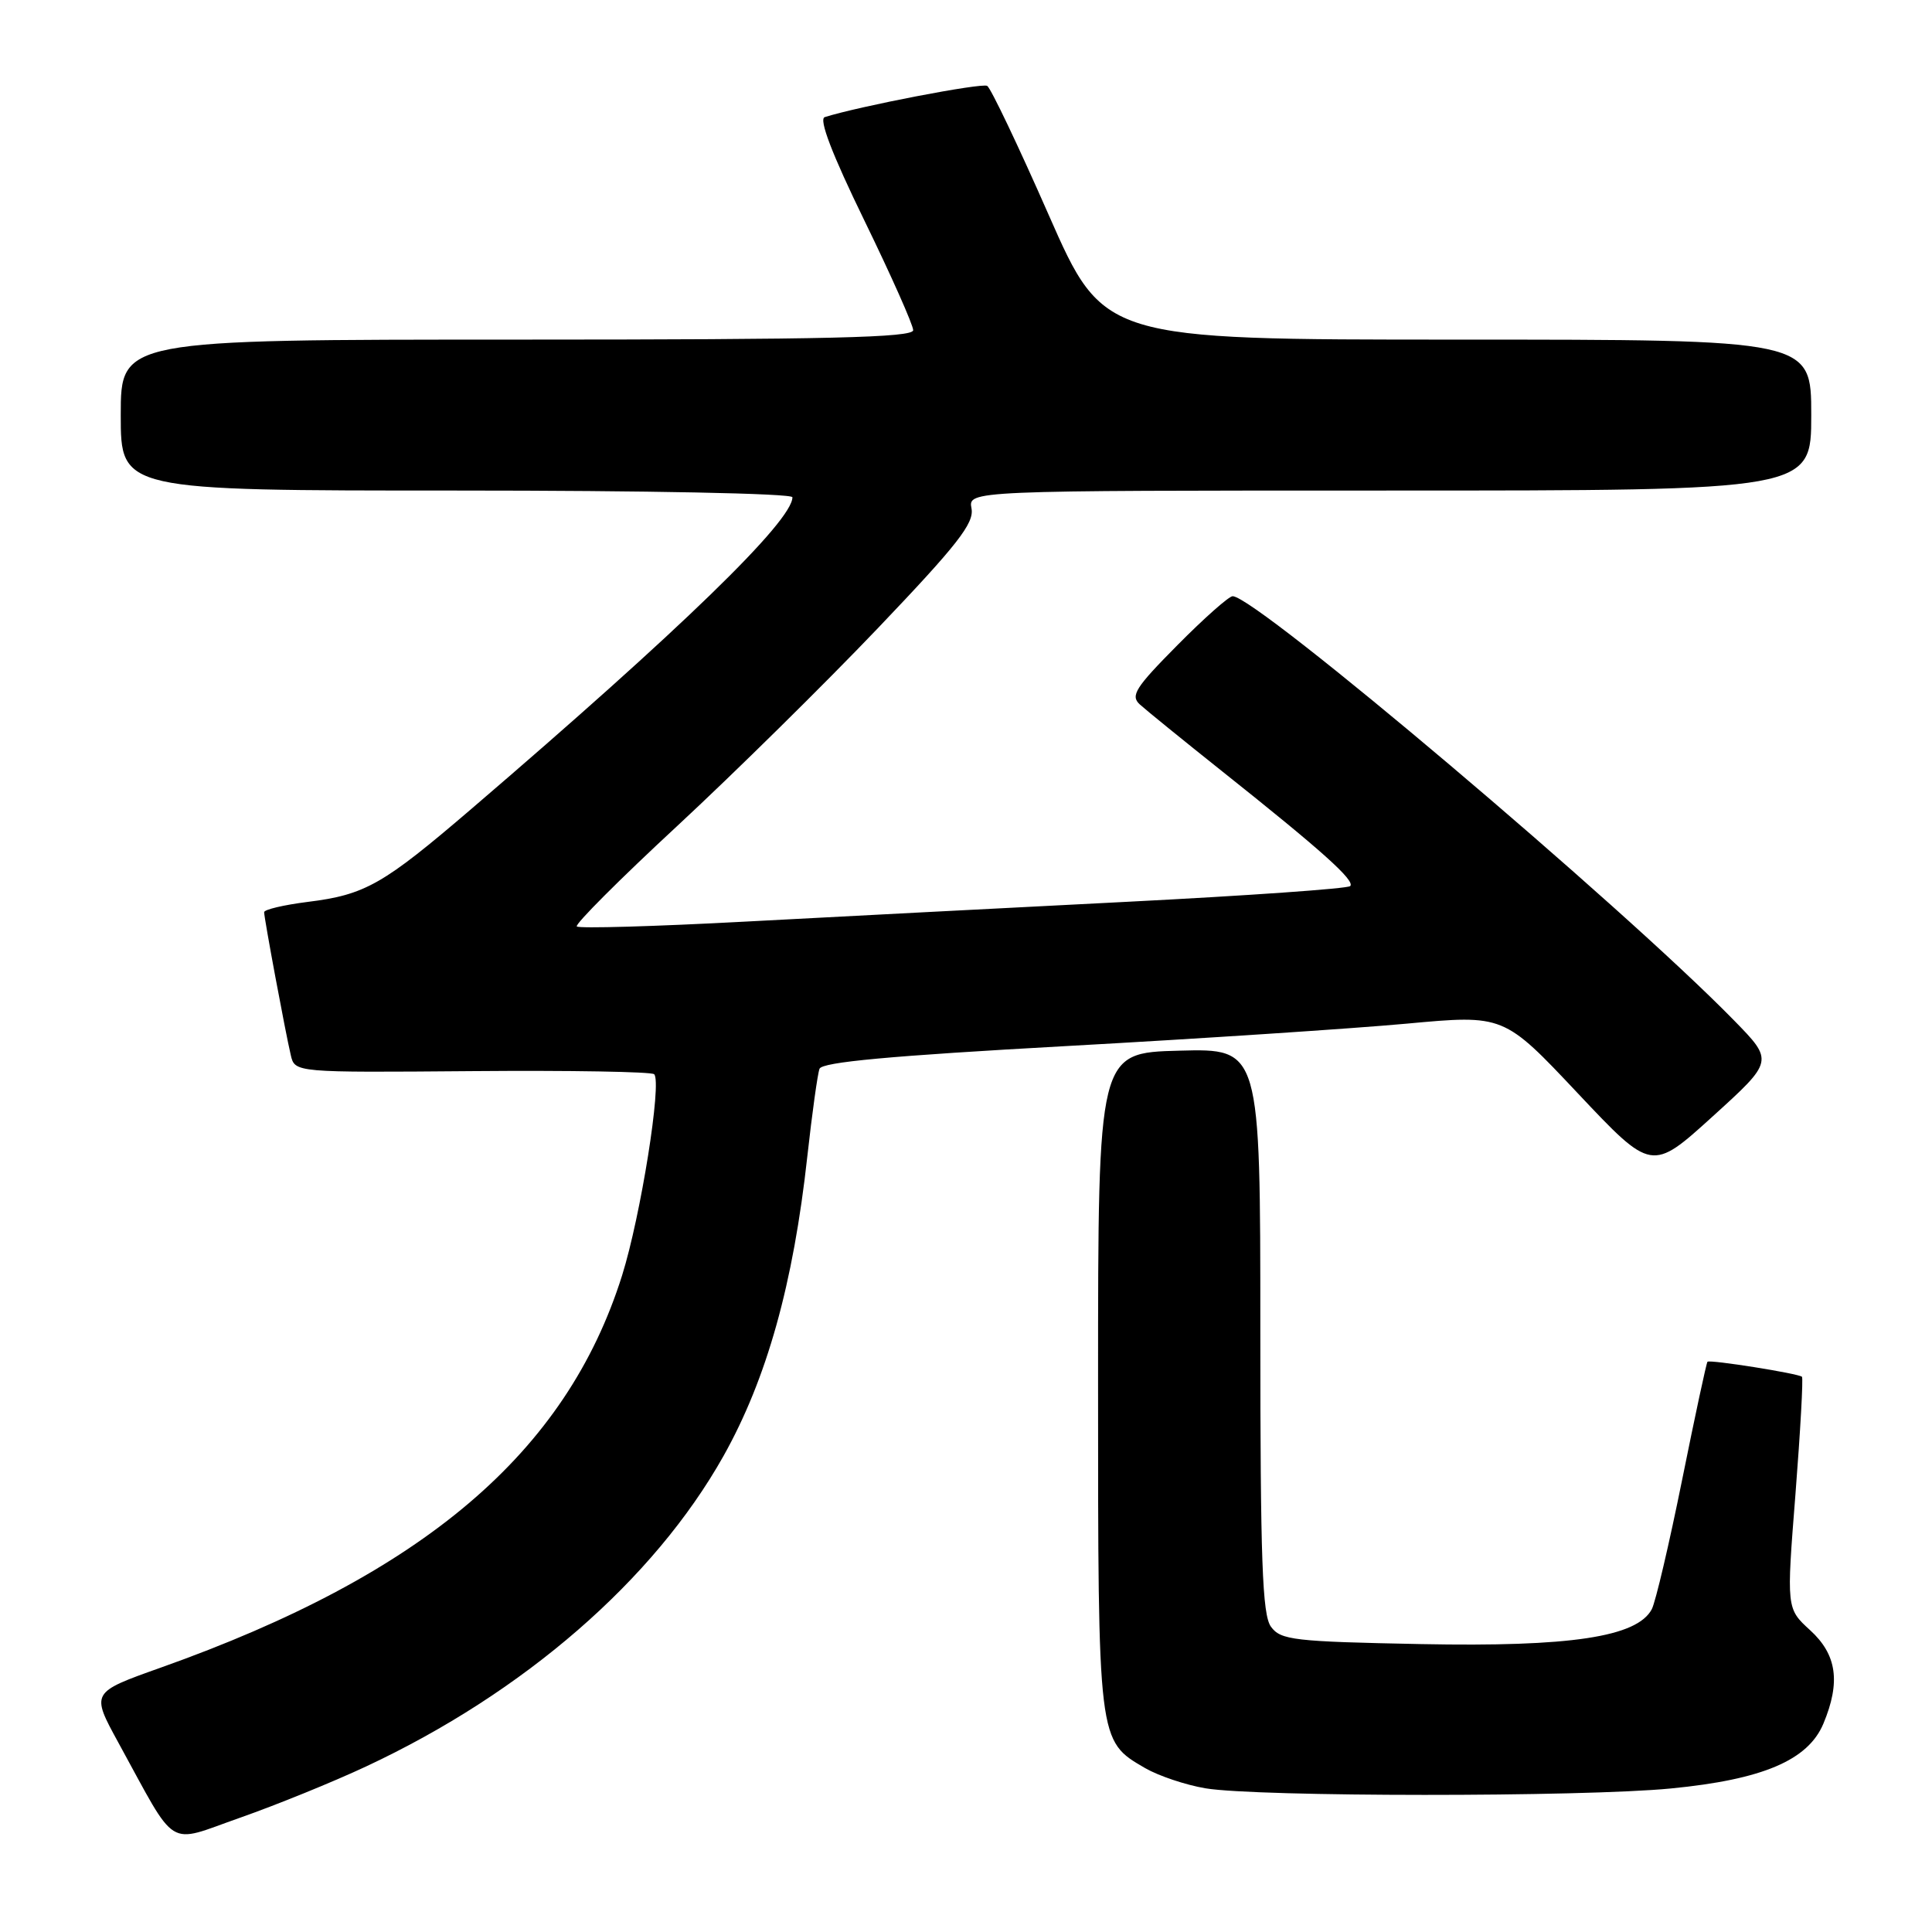 <?xml version="1.0" encoding="UTF-8" standalone="no"?>
<!DOCTYPE svg PUBLIC "-//W3C//DTD SVG 1.1//EN" "http://www.w3.org/Graphics/SVG/1.1/DTD/svg11.dtd" >
<svg xmlns="http://www.w3.org/2000/svg" xmlns:xlink="http://www.w3.org/1999/xlink" version="1.1" viewBox="0 0 256 256">
 <g >
 <path fill="currentColor"
d=" M 48.50 234.07 C 69.44 224.28 86.65 209.33 95.86 192.94 C 101.61 182.69 105.12 170.14 106.98 153.18 C 107.61 147.51 108.33 142.31 108.59 141.62 C 108.93 140.73 117.98 139.90 141.28 138.61 C 159.00 137.63 179.30 136.29 186.38 135.64 C 199.26 134.45 199.26 134.45 209.06 144.86 C 218.86 155.26 218.86 155.26 226.94 147.93 C 235.03 140.59 235.03 140.59 229.76 135.20 C 214.86 119.95 166.46 79.00 163.33 79.00 C 162.84 79.00 159.54 81.92 156.00 85.50 C 150.44 91.11 149.76 92.18 151.03 93.34 C 151.84 94.08 156.78 98.09 162.00 102.25 C 175.20 112.75 179.60 116.70 178.91 117.41 C 178.58 117.75 165.30 118.68 149.41 119.49 C 133.51 120.30 110.70 121.48 98.72 122.12 C 86.74 122.76 76.71 123.05 76.43 122.76 C 76.15 122.48 82.12 116.50 89.71 109.47 C 97.29 102.44 109.28 90.62 116.34 83.22 C 126.87 72.18 129.10 69.33 128.73 67.38 C 128.28 65.00 128.28 65.00 184.14 65.00 C 240.00 65.00 240.00 65.00 240.00 55.00 C 240.00 45.00 240.00 45.00 193.11 45.00 C 146.23 45.00 146.23 45.00 138.95 28.46 C 134.95 19.36 131.29 11.68 130.81 11.38 C 130.10 10.95 113.78 14.09 109.28 15.52 C 108.47 15.78 110.25 20.43 114.53 29.21 C 118.09 36.52 121.00 43.06 121.00 43.75 C 121.00 44.73 109.83 45.00 68.50 45.00 C 16.00 45.00 16.00 45.00 16.00 55.00 C 16.00 65.00 16.00 65.00 60.50 65.00 C 85.65 65.00 105.00 65.38 105.00 65.89 C 105.00 69.04 90.19 83.42 62.50 107.15 C 50.75 117.22 48.41 118.56 40.75 119.51 C 37.59 119.91 35.00 120.52 35.00 120.87 C 35.00 121.67 37.80 136.71 38.53 139.81 C 39.07 142.12 39.07 142.12 62.57 141.93 C 75.49 141.82 86.34 142.01 86.68 142.34 C 87.73 143.39 84.90 161.13 82.43 169.00 C 75.04 192.51 56.10 208.61 21.27 220.98 C 12.05 224.26 12.05 224.26 15.67 230.88 C 23.61 245.36 21.93 244.32 31.80 240.86 C 36.59 239.18 44.10 236.13 48.50 234.07 Z  M 221.41 236.98 C 233.57 235.80 239.58 233.24 241.61 228.39 C 243.91 222.88 243.40 219.25 239.85 216.01 C 236.71 213.14 236.71 213.14 237.91 197.95 C 238.56 189.60 238.95 182.62 238.77 182.43 C 238.33 182.00 226.58 180.13 226.25 180.44 C 226.11 180.57 224.60 187.61 222.89 196.09 C 221.18 204.56 219.37 212.28 218.87 213.23 C 216.92 216.91 208.08 218.24 188.29 217.85 C 171.43 217.52 169.70 217.32 168.41 215.55 C 167.26 213.97 167.00 206.87 167.00 176.28 C 167.00 138.93 167.00 138.93 156.25 139.22 C 145.50 139.50 145.50 139.50 145.50 183.00 C 145.50 230.98 145.46 230.63 151.73 234.28 C 153.51 235.31 157.11 236.52 159.73 236.96 C 166.56 238.11 209.67 238.13 221.41 236.98 Z "/>
</g>
</svg>